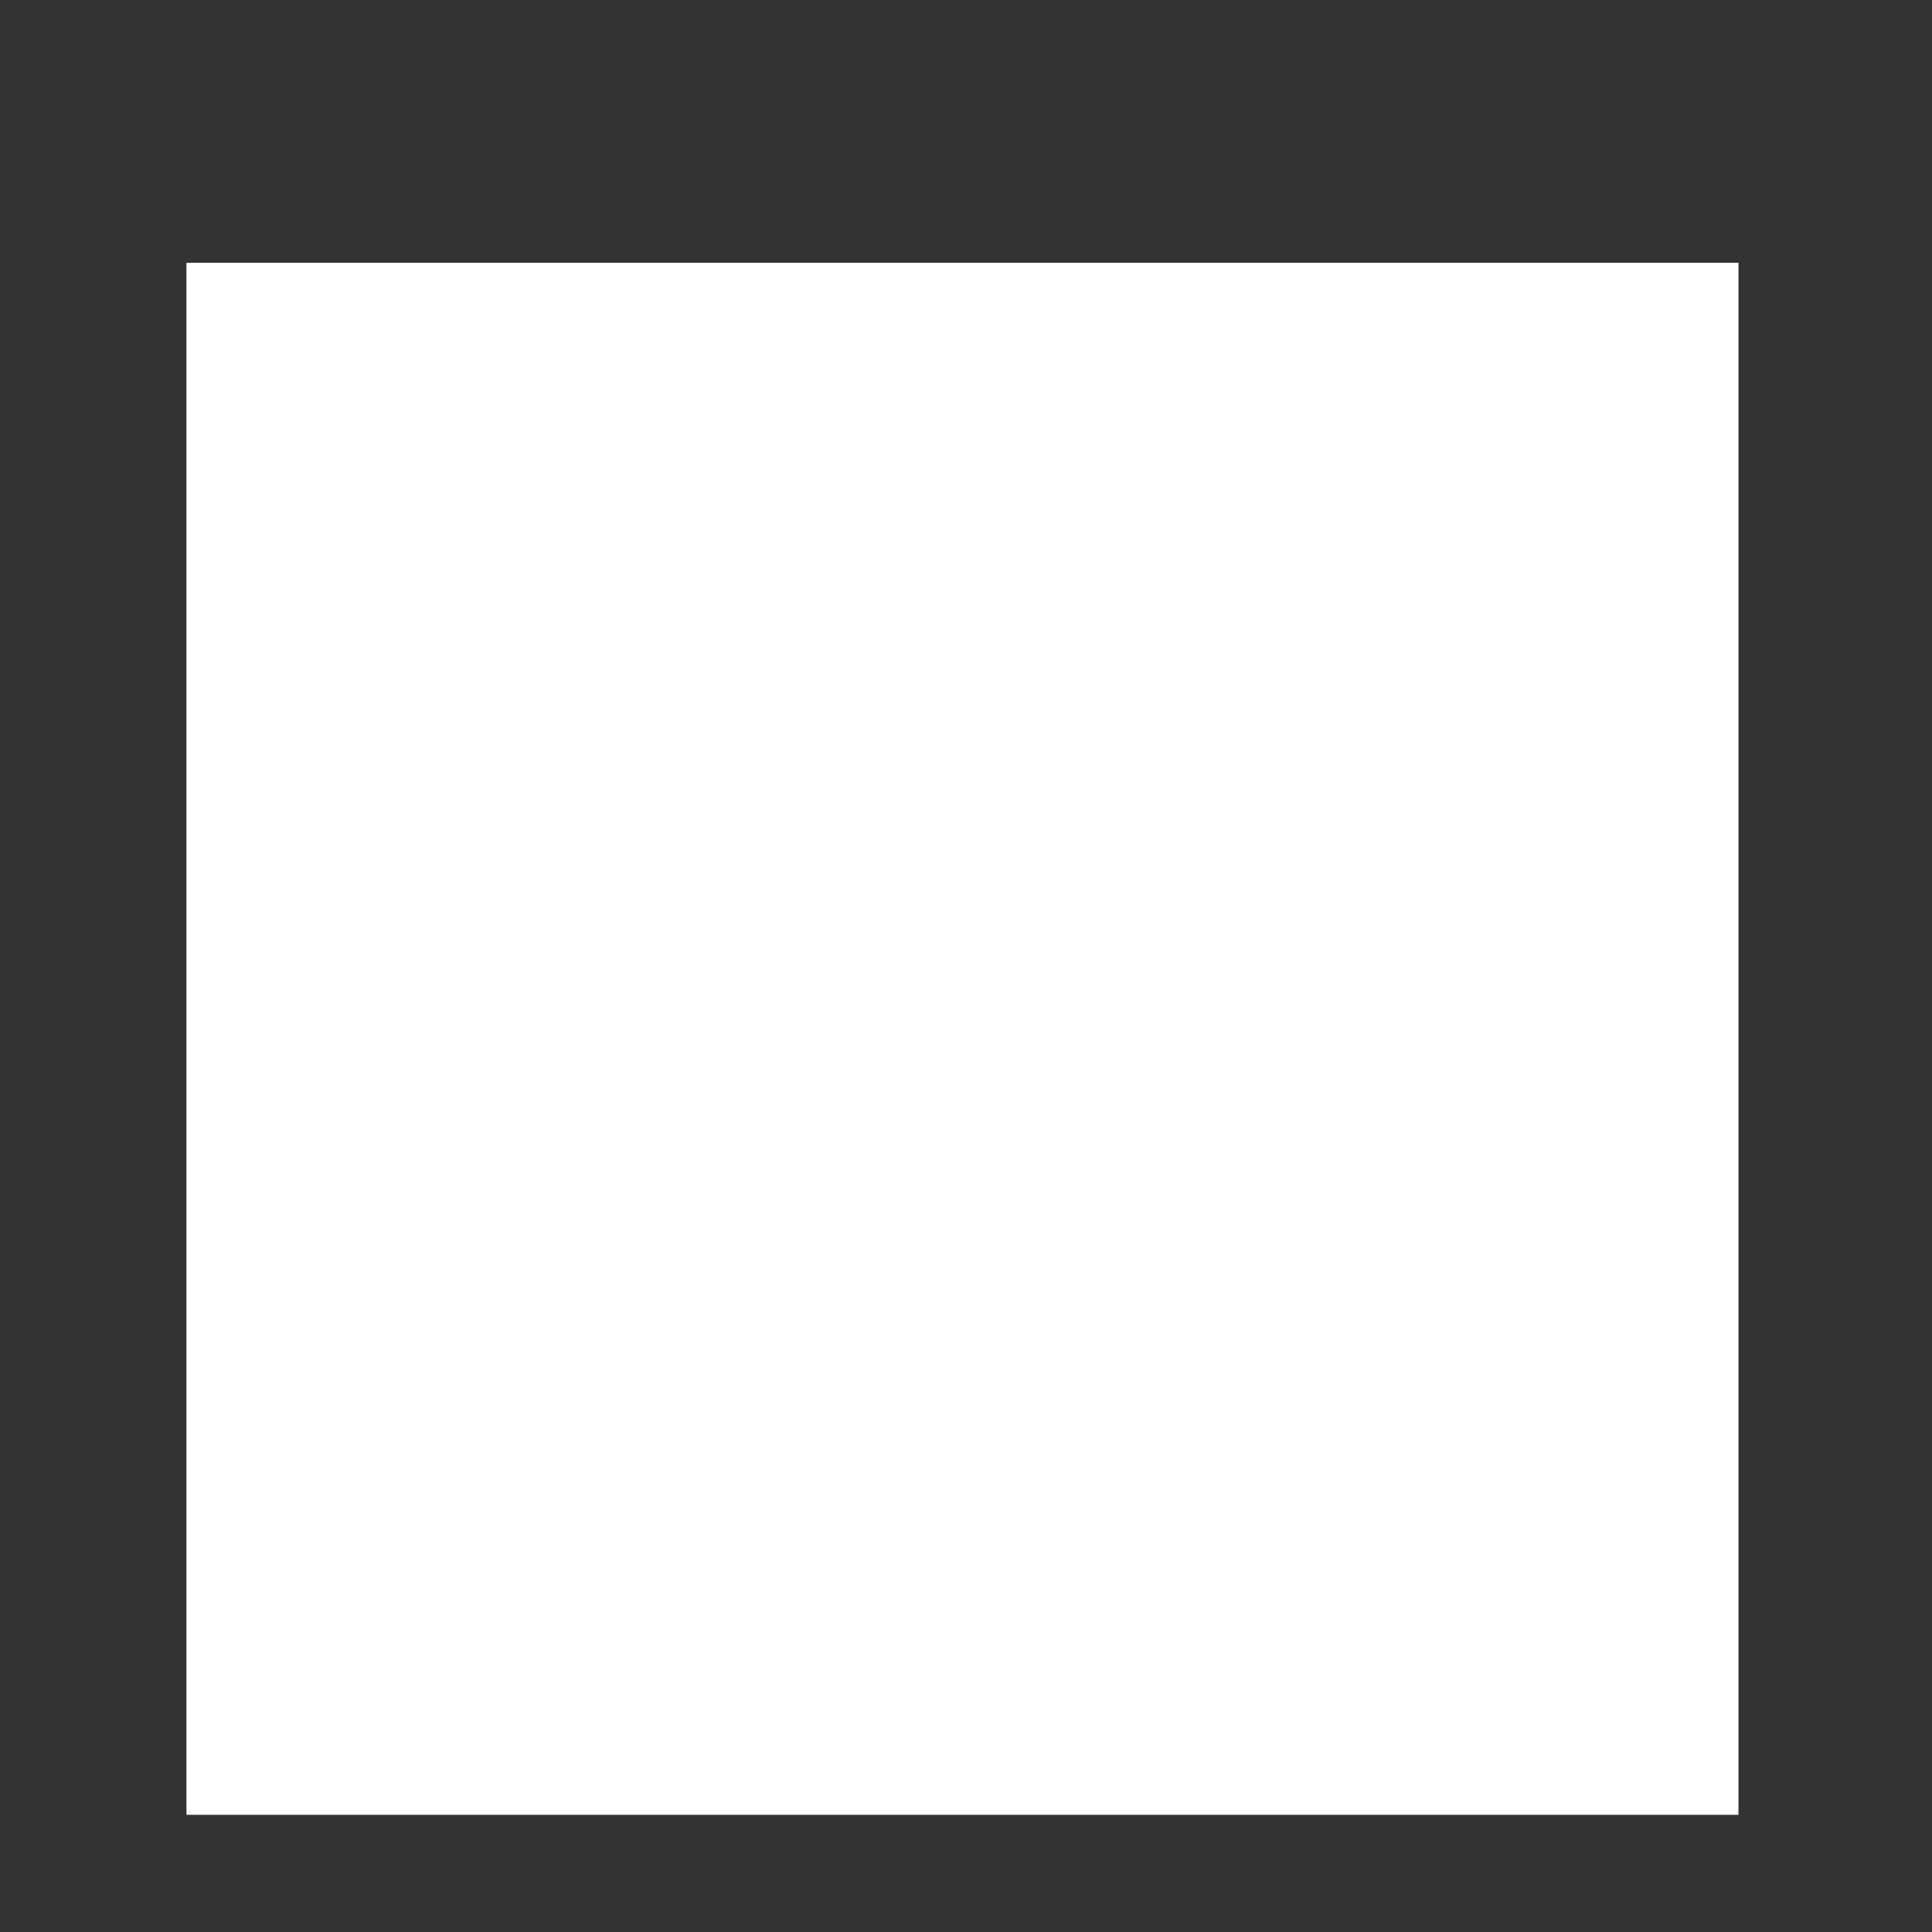 ﻿<?xml version="1.0" encoding="utf-8"?>
<svg version="1.1" xmlns:xlink="http://www.w3.org/1999/xlink" width="6px" height="6px" xmlns="http://www.w3.org/2000/svg">
  <rect width="100%" height="100%" fill="#333333" stroke="none"/>
  <g transform="matrix(1 0 0 1 -659 -295 )">
    <path d="M 0.579 5.636  L 0.579 0.816  L 5.399 0.816  L 5.399 5.636  L 0.579 5.636  Z " fill-rule="nonzero" fill="#ffffff" stroke="none" transform="matrix(1 0 0 1 659 295 )" />
  </g>
</svg>